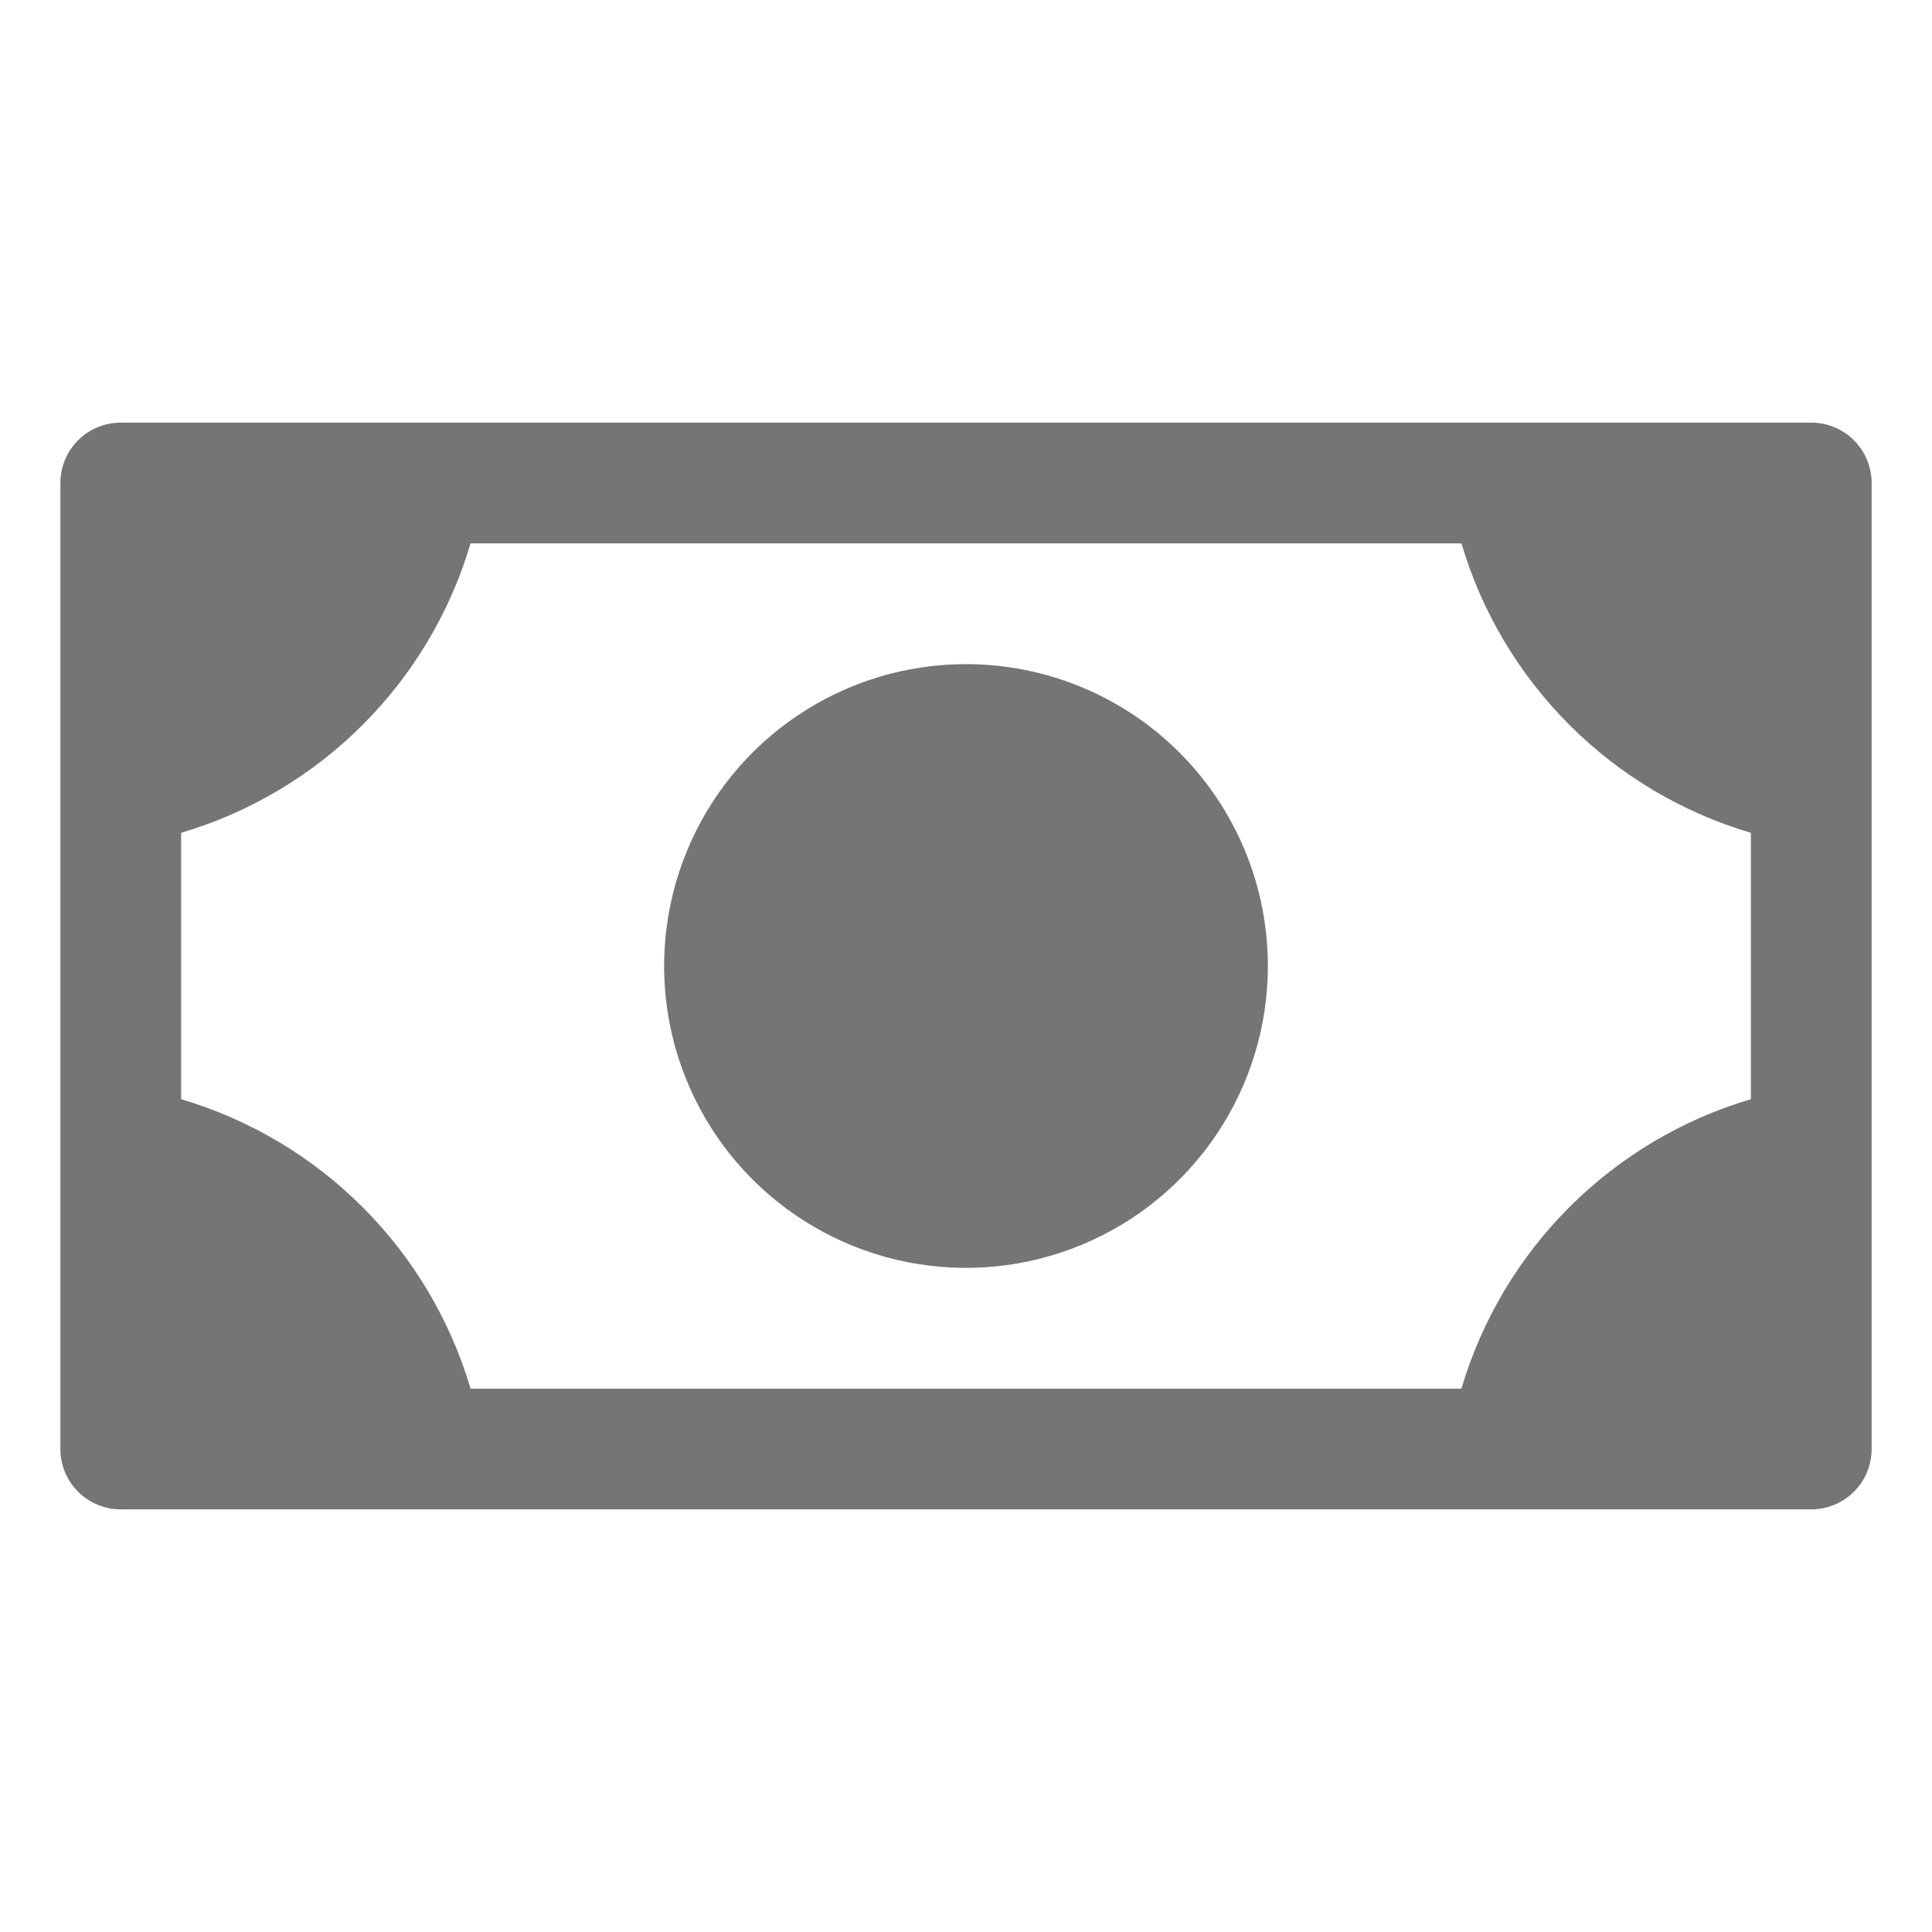<svg width="32" height="32" viewBox="0 0 32 32" fill="none" xmlns="http://www.w3.org/2000/svg">
<path d="M21 16C21 16.989 20.707 17.956 20.157 18.778C19.608 19.6 18.827 20.241 17.913 20.619C17 20.998 15.995 21.097 15.024 20.904C14.055 20.711 13.164 20.235 12.464 19.535C11.765 18.836 11.289 17.945 11.096 16.976C10.903 16.006 11.002 15 11.381 14.087C11.759 13.173 12.4 12.392 13.222 11.843C14.044 11.293 15.011 11 16 11C17.326 11 18.598 11.527 19.535 12.464C20.473 13.402 21 14.674 21 16ZM31 8V24C31 24.265 30.895 24.52 30.707 24.707C30.52 24.895 30.265 25 30 25H2C1.735 25 1.48 24.895 1.293 24.707C1.105 24.52 1 24.265 1 24V8C1 7.735 1.105 7.48 1.293 7.293C1.48 7.105 1.735 7 2 7H30C30.265 7 30.52 7.105 30.707 7.293C30.895 7.48 31 7.735 31 8ZM29 13.794C27.864 13.458 26.831 12.844 25.994 12.006C25.157 11.169 24.542 10.136 24.206 9H7.794C7.458 10.136 6.844 11.169 6.006 12.006C5.169 12.844 4.136 13.458 3 13.794V18.206C4.136 18.542 5.169 19.157 6.006 19.994C6.844 20.831 7.458 21.864 7.794 23H24.206C24.542 21.864 25.157 20.831 25.994 19.994C26.831 19.157 27.864 18.542 29 18.206V13.794Z" fill="#757575"/>
</svg>
